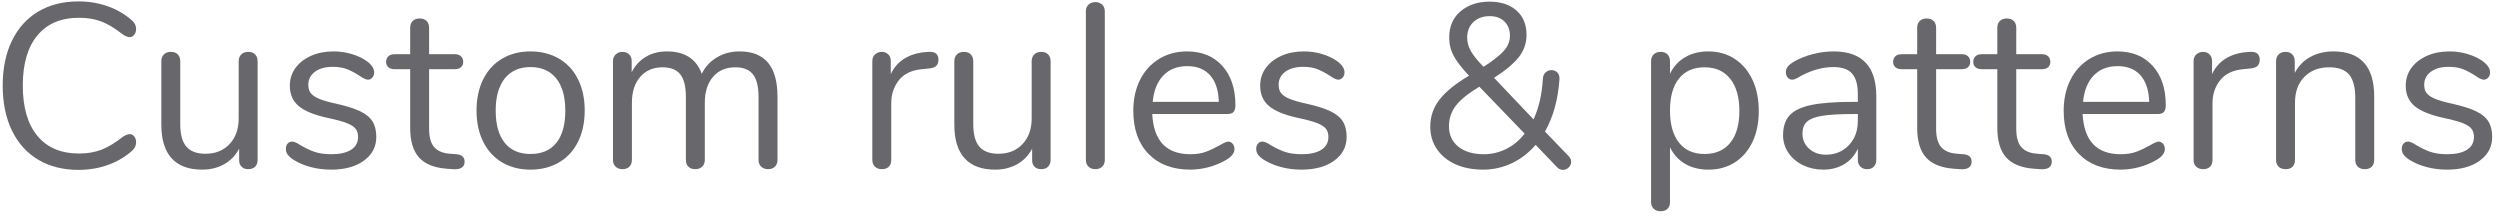 <?xml version="1.0" encoding="UTF-8" standalone="no"?>
<!DOCTYPE svg PUBLIC "-//W3C//DTD SVG 1.1//EN" "http://www.w3.org/Graphics/SVG/1.1/DTD/svg11.dtd">
<svg width="100%" height="100%" viewBox="0 0 214 19" version="1.1" xmlns="http://www.w3.org/2000/svg" xmlns:xlink="http://www.w3.org/1999/xlink" xml:space="preserve" xmlns:serif="http://www.serif.com/" style="fill-rule:evenodd;clip-rule:evenodd;stroke-linejoin:round;stroke-miterlimit:1.414;">
    <g transform="matrix(1,0,0,1,-464,-677)">
        <g transform="matrix(1,0,0,1,-215.111,5.694)">
            <path d="M685.842,685.847C684.508,685.847 683.355,685.557 682.382,684.977C681.408,684.397 680.658,683.564 680.132,682.477C679.605,681.39 679.342,680.107 679.342,678.627C679.342,677.16 679.605,675.884 680.132,674.797C680.658,673.71 681.408,672.877 682.382,672.297C683.355,671.717 684.508,671.427 685.842,671.427C686.735,671.427 687.578,671.57 688.372,671.857C689.165,672.144 689.855,672.554 690.442,673.087C690.655,673.287 690.762,673.52 690.762,673.787C690.762,673.974 690.708,674.137 690.602,674.277C690.495,674.417 690.368,674.487 690.222,674.487C690.062,674.487 689.868,674.414 689.642,674.267C688.962,673.734 688.345,673.36 687.792,673.147C687.238,672.934 686.602,672.827 685.882,672.827C684.335,672.827 683.145,673.33 682.312,674.337C681.478,675.344 681.062,676.774 681.062,678.627C681.062,680.494 681.478,681.93 682.312,682.937C683.145,683.944 684.335,684.447 685.882,684.447C686.588,684.447 687.222,684.34 687.782,684.127C688.342,683.914 688.962,683.54 689.642,683.007C689.868,682.86 690.062,682.787 690.222,682.787C690.368,682.787 690.495,682.854 690.602,682.987C690.708,683.12 690.762,683.287 690.762,683.487C690.762,683.754 690.655,683.987 690.442,684.187C689.855,684.72 689.165,685.13 688.372,685.417C687.578,685.704 686.735,685.847 685.842,685.847Z" style="fill:rgb(103,103,108);fill-rule:nonzero;"/>
            <path d="M700.362,675.747C700.615,675.747 700.812,675.82 700.952,675.967C701.092,676.114 701.162,676.307 701.162,676.547L701.162,685.007C701.162,685.234 701.092,685.42 700.952,685.567C700.812,685.714 700.615,685.787 700.362,685.787C700.122,685.787 699.932,685.717 699.792,685.577C699.652,685.437 699.582,685.254 699.582,685.027L699.582,684.027C699.275,684.614 698.845,685.06 698.292,685.367C697.738,685.674 697.115,685.827 696.422,685.827C695.262,685.827 694.388,685.504 693.802,684.857C693.215,684.21 692.922,683.254 692.922,681.987L692.922,676.547C692.922,676.307 692.995,676.114 693.142,675.967C693.288,675.82 693.488,675.747 693.742,675.747C693.995,675.747 694.192,675.82 694.332,675.967C694.472,676.114 694.542,676.307 694.542,676.547L694.542,681.947C694.542,682.814 694.715,683.45 695.062,683.857C695.408,684.264 695.955,684.467 696.702,684.467C697.555,684.467 698.242,684.19 698.762,683.637C699.282,683.084 699.542,682.354 699.542,681.447L699.542,676.547C699.542,676.307 699.615,676.114 699.762,675.967C699.908,675.82 700.108,675.747 700.362,675.747Z" style="fill:rgb(103,103,108);fill-rule:nonzero;"/>
            <path d="M707.462,685.827C706.848,685.827 706.265,685.754 705.712,685.607C705.158,685.46 704.668,685.254 704.242,684.987C704.002,684.827 703.832,684.677 703.732,684.537C703.632,684.397 703.582,684.227 703.582,684.027C703.582,683.854 703.632,683.71 703.732,683.597C703.832,683.484 703.962,683.427 704.122,683.427C704.282,683.427 704.515,683.527 704.822,683.727C705.222,683.967 705.618,684.157 706.012,684.297C706.405,684.437 706.895,684.507 707.482,684.507C708.202,684.507 708.762,684.38 709.162,684.127C709.562,683.874 709.762,683.507 709.762,683.027C709.762,682.734 709.688,682.497 709.542,682.317C709.395,682.137 709.142,681.977 708.782,681.837C708.422,681.697 707.895,681.554 707.202,681.407C706.028,681.154 705.188,680.814 704.682,680.387C704.175,679.96 703.922,679.38 703.922,678.647C703.922,678.074 704.082,677.567 704.402,677.127C704.722,676.687 705.165,676.34 705.732,676.087C706.298,675.834 706.942,675.707 707.662,675.707C708.182,675.707 708.685,675.777 709.172,675.917C709.658,676.057 710.088,676.254 710.462,676.507C710.915,676.827 711.142,677.16 711.142,677.507C711.142,677.68 711.088,677.827 710.982,677.947C710.875,678.067 710.748,678.127 710.602,678.127C710.442,678.127 710.202,678.014 709.882,677.787C709.508,677.547 709.155,677.36 708.822,677.227C708.488,677.094 708.075,677.027 707.582,677.027C706.955,677.027 706.452,677.167 706.072,677.447C705.692,677.727 705.502,678.1 705.502,678.567C705.502,678.86 705.572,679.097 705.712,679.277C705.852,679.457 706.085,679.617 706.412,679.757C706.738,679.897 707.208,680.034 707.822,680.167C708.728,680.367 709.432,680.587 709.932,680.827C710.432,681.067 710.788,681.36 711.002,681.707C711.215,682.054 711.322,682.494 711.322,683.027C711.322,683.867 710.968,684.544 710.262,685.057C709.555,685.57 708.622,685.827 707.462,685.827Z" style="fill:rgb(103,103,108);fill-rule:nonzero;"/>
            <path d="M718.182,684.507C718.648,684.547 718.882,684.76 718.882,685.147C718.882,685.374 718.798,685.544 718.632,685.657C718.465,685.77 718.215,685.814 717.882,685.787L717.342,685.747C716.275,685.667 715.488,685.347 714.982,684.787C714.475,684.227 714.222,683.38 714.222,682.247L714.222,677.227L712.882,677.227C712.655,677.227 712.478,677.17 712.352,677.057C712.225,676.944 712.162,676.794 712.162,676.607C712.162,676.407 712.225,676.247 712.352,676.127C712.478,676.007 712.655,675.947 712.882,675.947L714.222,675.947L714.222,673.687C714.222,673.434 714.295,673.237 714.442,673.097C714.588,672.957 714.788,672.887 715.042,672.887C715.282,672.887 715.475,672.957 715.622,673.097C715.768,673.237 715.842,673.434 715.842,673.687L715.842,675.947L718.062,675.947C718.275,675.947 718.445,676.007 718.572,676.127C718.698,676.247 718.762,676.407 718.762,676.607C718.762,676.794 718.698,676.944 718.572,677.057C718.445,677.17 718.275,677.227 718.062,677.227L715.842,677.227L715.842,682.327C715.842,683.06 715.992,683.59 716.292,683.917C716.592,684.244 717.042,684.427 717.642,684.467L718.182,684.507Z" style="fill:rgb(103,103,108);fill-rule:nonzero;"/>
            <path d="M724.522,685.827C723.602,685.827 722.792,685.62 722.092,685.207C721.392,684.794 720.852,684.204 720.472,683.437C720.092,682.67 719.902,681.78 719.902,680.767C719.902,679.754 720.092,678.864 720.472,678.097C720.852,677.33 721.392,676.74 722.092,676.327C722.792,675.914 723.602,675.707 724.522,675.707C725.442,675.707 726.255,675.914 726.962,676.327C727.668,676.74 728.212,677.33 728.592,678.097C728.972,678.864 729.162,679.754 729.162,680.767C729.162,681.78 728.972,682.67 728.592,683.437C728.212,684.204 727.668,684.794 726.962,685.207C726.255,685.62 725.442,685.827 724.522,685.827ZM724.522,684.487C725.482,684.487 726.218,684.17 726.732,683.537C727.245,682.904 727.502,681.98 727.502,680.767C727.502,679.58 727.242,678.664 726.722,678.017C726.202,677.37 725.468,677.047 724.522,677.047C723.575,677.047 722.842,677.37 722.322,678.017C721.802,678.664 721.542,679.58 721.542,680.767C721.542,681.967 721.798,682.887 722.312,683.527C722.825,684.167 723.562,684.487 724.522,684.487Z" style="fill:rgb(103,103,108);fill-rule:nonzero;"/>
            <path d="M742.422,675.707C744.582,675.707 745.662,676.994 745.662,679.567L745.662,684.987C745.662,685.24 745.588,685.437 745.442,685.577C745.295,685.717 745.102,685.787 744.862,685.787C744.622,685.787 744.425,685.717 744.272,685.577C744.118,685.437 744.042,685.24 744.042,684.987L744.042,679.607C744.042,678.714 743.882,678.067 743.562,677.667C743.242,677.267 742.742,677.067 742.062,677.067C741.248,677.067 740.608,677.34 740.142,677.887C739.675,678.434 739.442,679.174 739.442,680.107L739.442,684.987C739.442,685.24 739.365,685.437 739.212,685.577C739.058,685.717 738.862,685.787 738.622,685.787C738.382,685.787 738.188,685.717 738.042,685.577C737.895,685.437 737.822,685.24 737.822,684.987L737.822,679.607C737.822,678.714 737.662,678.067 737.342,677.667C737.022,677.267 736.515,677.067 735.822,677.067C735.022,677.067 734.385,677.34 733.912,677.887C733.438,678.434 733.202,679.174 733.202,680.107L733.202,684.987C733.202,685.24 733.128,685.437 732.982,685.577C732.835,685.717 732.642,685.787 732.402,685.787C732.162,685.787 731.965,685.717 731.812,685.577C731.658,685.437 731.582,685.24 731.582,684.987L731.582,676.547C731.582,676.307 731.658,676.114 731.812,675.967C731.965,675.82 732.162,675.747 732.402,675.747C732.628,675.747 732.815,675.817 732.962,675.957C733.108,676.097 733.182,676.287 733.182,676.527L733.182,677.487C733.475,676.914 733.882,676.474 734.402,676.167C734.922,675.86 735.522,675.707 736.202,675.707C737.722,675.707 738.715,676.347 739.182,677.627C739.462,677.04 739.888,676.574 740.462,676.227C741.035,675.88 741.688,675.707 742.422,675.707Z" style="fill:rgb(103,103,108);fill-rule:nonzero;"/>
            <path d="M758.602,675.747C759.162,675.707 759.442,675.934 759.442,676.427C759.442,676.64 759.382,676.81 759.262,676.937C759.142,677.064 758.935,677.14 758.642,677.167L758.042,677.227C757.148,677.307 756.485,677.624 756.052,678.177C755.618,678.73 755.402,679.38 755.402,680.127L755.402,684.987C755.402,685.254 755.328,685.454 755.182,685.587C755.035,685.72 754.842,685.787 754.602,685.787C754.362,685.787 754.165,685.717 754.012,685.577C753.858,685.437 753.782,685.24 753.782,684.987L753.782,676.547C753.782,676.294 753.862,676.097 754.022,675.957C754.182,675.817 754.375,675.747 754.602,675.747C754.815,675.747 754.995,675.817 755.142,675.957C755.288,676.097 755.362,676.287 755.362,676.527L755.362,677.647C755.642,677.06 756.038,676.614 756.552,676.307C757.065,676 757.655,675.82 758.322,675.767L758.602,675.747Z" style="fill:rgb(103,103,108);fill-rule:nonzero;"/>
            <path d="M768.242,675.747C768.495,675.747 768.692,675.82 768.832,675.967C768.972,676.114 769.042,676.307 769.042,676.547L769.042,685.007C769.042,685.234 768.972,685.42 768.832,685.567C768.692,685.714 768.495,685.787 768.242,685.787C768.002,685.787 767.812,685.717 767.672,685.577C767.532,685.437 767.462,685.254 767.462,685.027L767.462,684.027C767.155,684.614 766.725,685.06 766.172,685.367C765.618,685.674 764.995,685.827 764.302,685.827C763.142,685.827 762.268,685.504 761.682,684.857C761.095,684.21 760.802,683.254 760.802,681.987L760.802,676.547C760.802,676.307 760.875,676.114 761.022,675.967C761.168,675.82 761.368,675.747 761.622,675.747C761.875,675.747 762.072,675.82 762.212,675.967C762.352,676.114 762.422,676.307 762.422,676.547L762.422,681.947C762.422,682.814 762.595,683.45 762.942,683.857C763.288,684.264 763.835,684.467 764.582,684.467C765.435,684.467 766.122,684.19 766.642,683.637C767.162,683.084 767.422,682.354 767.422,681.447L767.422,676.547C767.422,676.307 767.495,676.114 767.642,675.967C767.788,675.82 767.988,675.747 768.242,675.747Z" style="fill:rgb(103,103,108);fill-rule:nonzero;"/>
            <path d="M772.882,685.787C772.642,685.787 772.445,685.717 772.292,685.577C772.138,685.437 772.062,685.24 772.062,684.987L772.062,672.287C772.062,672.034 772.138,671.837 772.292,671.697C772.445,671.557 772.642,671.487 772.882,671.487C773.108,671.487 773.298,671.557 773.452,671.697C773.605,671.837 773.682,672.034 773.682,672.287L773.682,684.987C773.682,685.24 773.605,685.437 773.452,685.577C773.298,685.717 773.108,685.787 772.882,685.787Z" style="fill:rgb(103,103,108);fill-rule:nonzero;"/>
            <path d="M784.242,683.427C784.388,683.427 784.515,683.487 784.622,683.607C784.728,683.727 784.782,683.88 784.782,684.067C784.782,684.4 784.548,684.707 784.082,684.987C783.602,685.267 783.095,685.477 782.562,685.617C782.028,685.757 781.508,685.827 781.002,685.827C779.495,685.827 778.305,685.38 777.432,684.487C776.558,683.594 776.122,682.36 776.122,680.787C776.122,679.787 776.315,678.904 776.702,678.137C777.088,677.37 777.632,676.774 778.332,676.347C779.032,675.92 779.828,675.707 780.722,675.707C781.988,675.707 782.995,676.12 783.742,676.947C784.488,677.774 784.862,678.894 784.862,680.307C784.862,680.574 784.808,680.767 784.702,680.887C784.595,681.007 784.422,681.067 784.182,681.067L777.742,681.067C777.862,683.36 778.948,684.507 781.002,684.507C781.522,684.507 781.968,684.437 782.342,684.297C782.715,684.157 783.115,683.967 783.542,683.727C783.888,683.527 784.122,683.427 784.242,683.427ZM780.742,676.967C779.888,676.967 779.205,677.234 778.692,677.767C778.178,678.3 777.875,679.054 777.782,680.027L783.442,680.027C783.415,679.04 783.168,678.284 782.702,677.757C782.235,677.23 781.582,676.967 780.742,676.967Z" style="fill:rgb(103,103,108);fill-rule:nonzero;"/>
            <path d="M790.522,685.827C789.908,685.827 789.325,685.754 788.772,685.607C788.218,685.46 787.728,685.254 787.302,684.987C787.062,684.827 786.892,684.677 786.792,684.537C786.692,684.397 786.642,684.227 786.642,684.027C786.642,683.854 786.692,683.71 786.792,683.597C786.892,683.484 787.022,683.427 787.182,683.427C787.342,683.427 787.575,683.527 787.882,683.727C788.282,683.967 788.678,684.157 789.072,684.297C789.465,684.437 789.955,684.507 790.542,684.507C791.262,684.507 791.822,684.38 792.222,684.127C792.622,683.874 792.822,683.507 792.822,683.027C792.822,682.734 792.748,682.497 792.602,682.317C792.455,682.137 792.202,681.977 791.842,681.837C791.482,681.697 790.955,681.554 790.262,681.407C789.088,681.154 788.248,680.814 787.742,680.387C787.235,679.96 786.982,679.38 786.982,678.647C786.982,678.074 787.142,677.567 787.462,677.127C787.782,676.687 788.225,676.34 788.792,676.087C789.358,675.834 790.002,675.707 790.722,675.707C791.242,675.707 791.745,675.777 792.232,675.917C792.718,676.057 793.148,676.254 793.522,676.507C793.975,676.827 794.202,677.16 794.202,677.507C794.202,677.68 794.148,677.827 794.042,677.947C793.935,678.067 793.808,678.127 793.662,678.127C793.502,678.127 793.262,678.014 792.942,677.787C792.568,677.547 792.215,677.36 791.882,677.227C791.548,677.094 791.135,677.027 790.642,677.027C790.015,677.027 789.512,677.167 789.132,677.447C788.752,677.727 788.562,678.1 788.562,678.567C788.562,678.86 788.632,679.097 788.772,679.277C788.912,679.457 789.145,679.617 789.472,679.757C789.798,679.897 790.268,680.034 790.882,680.167C791.788,680.367 792.492,680.587 792.992,680.827C793.492,681.067 793.848,681.36 794.062,681.707C794.275,682.054 794.382,682.494 794.382,683.027C794.382,683.867 794.028,684.544 793.322,685.057C792.615,685.57 791.682,685.827 790.522,685.827Z" style="fill:rgb(103,103,108);fill-rule:nonzero;"/>
            <path d="M813.402,684.687C813.535,684.834 813.602,684.994 813.602,685.167C813.602,685.34 813.532,685.497 813.392,685.637C813.252,685.777 813.088,685.847 812.902,685.847C812.715,685.847 812.548,685.774 812.402,685.627L810.562,683.707C809.962,684.4 809.275,684.927 808.502,685.287C807.728,685.647 806.915,685.827 806.062,685.827C805.182,685.827 804.402,685.677 803.722,685.377C803.042,685.077 802.508,684.647 802.122,684.087C801.735,683.527 801.542,682.88 801.542,682.147C801.542,681.267 801.815,680.484 802.362,679.797C802.908,679.11 803.742,678.44 804.862,677.787C804.275,677.174 803.845,676.62 803.572,676.127C803.298,675.634 803.162,675.1 803.162,674.527C803.162,673.567 803.488,672.814 804.142,672.267C804.795,671.72 805.622,671.447 806.622,671.447C807.582,671.447 808.348,671.7 808.922,672.207C809.495,672.714 809.782,673.407 809.782,674.287C809.782,675.007 809.558,675.647 809.112,676.207C808.665,676.767 807.962,677.354 807.002,677.967L810.382,681.527C810.835,680.554 811.102,679.394 811.182,678.047C811.195,677.807 811.275,677.624 811.422,677.497C811.568,677.37 811.735,677.307 811.922,677.307C812.122,677.307 812.288,677.377 812.422,677.517C812.555,677.657 812.615,677.847 812.602,678.087C812.482,679.82 812.068,681.314 811.362,682.567L813.402,684.687ZM806.642,672.687C806.068,672.687 805.602,672.854 805.242,673.187C804.882,673.52 804.702,673.967 804.702,674.527C804.702,674.94 804.812,675.334 805.032,675.707C805.252,676.08 805.608,676.52 806.102,677.027C806.928,676.494 807.512,676.034 807.852,675.647C808.192,675.26 808.362,674.834 808.362,674.367C808.362,673.86 808.205,673.454 807.892,673.147C807.578,672.84 807.162,672.687 806.642,672.687ZM806.122,684.507C806.788,684.507 807.422,684.36 808.022,684.067C808.622,683.774 809.155,683.334 809.622,682.747L805.742,678.727C804.768,679.314 804.092,679.864 803.712,680.377C803.332,680.89 803.142,681.467 803.142,682.107C803.142,682.854 803.412,683.44 803.952,683.867C804.492,684.294 805.215,684.507 806.122,684.507Z" style="fill:rgb(103,103,108);fill-rule:nonzero;"/>
            <path d="M825.342,675.707C826.195,675.707 826.948,675.92 827.602,676.347C828.255,676.774 828.762,677.37 829.122,678.137C829.482,678.904 829.662,679.794 829.662,680.807C829.662,681.82 829.482,682.704 829.122,683.457C828.762,684.21 828.258,684.794 827.612,685.207C826.965,685.62 826.208,685.827 825.342,685.827C824.582,685.827 823.918,685.66 823.352,685.327C822.785,684.994 822.355,684.52 822.062,683.907L822.062,688.607C822.062,688.847 821.992,689.037 821.852,689.177C821.712,689.317 821.515,689.387 821.262,689.387C821.008,689.387 820.808,689.314 820.662,689.167C820.515,689.02 820.442,688.834 820.442,688.607L820.442,676.547C820.442,676.307 820.515,676.114 820.662,675.967C820.808,675.82 821.008,675.747 821.262,675.747C821.515,675.747 821.712,675.82 821.852,675.967C821.992,676.114 822.062,676.307 822.062,676.547L822.062,677.627C822.355,677.014 822.785,676.54 823.352,676.207C823.918,675.874 824.582,675.707 825.342,675.707ZM825.022,684.487C825.968,684.487 826.702,684.167 827.222,683.527C827.742,682.887 828.002,681.98 828.002,680.807C828.002,679.634 827.742,678.717 827.222,678.057C826.702,677.397 825.968,677.067 825.022,677.067C824.075,677.067 823.345,677.387 822.832,678.027C822.318,678.667 822.062,679.58 822.062,680.767C822.062,681.954 822.318,682.87 822.832,683.517C823.345,684.164 824.075,684.487 825.022,684.487Z" style="fill:rgb(103,103,108);fill-rule:nonzero;"/>
            <path d="M836.062,675.707C838.502,675.707 839.722,676.987 839.722,679.547L839.722,684.987C839.722,685.227 839.652,685.42 839.512,685.567C839.372,685.714 839.182,685.787 838.942,685.787C838.702,685.787 838.508,685.714 838.362,685.567C838.215,685.42 838.142,685.227 838.142,684.987L838.142,684.027C837.888,684.6 837.502,685.044 836.982,685.357C836.462,685.67 835.862,685.827 835.182,685.827C834.555,685.827 833.978,685.7 833.452,685.447C832.925,685.194 832.508,684.84 832.202,684.387C831.895,683.934 831.742,683.434 831.742,682.887C831.742,682.154 831.928,681.584 832.302,681.177C832.675,680.77 833.288,680.477 834.142,680.297C834.995,680.117 836.182,680.027 837.702,680.027L838.142,680.027L838.142,679.367C838.142,678.567 837.978,677.98 837.652,677.607C837.325,677.234 836.795,677.047 836.062,677.047C835.155,677.047 834.235,677.294 833.302,677.787C832.942,678.014 832.688,678.127 832.542,678.127C832.382,678.127 832.248,678.067 832.142,677.947C832.035,677.827 831.982,677.674 831.982,677.487C831.982,677.3 832.038,677.137 832.152,676.997C832.265,676.857 832.448,676.714 832.702,676.567C833.168,676.3 833.698,676.09 834.292,675.937C834.885,675.784 835.475,675.707 836.062,675.707ZM835.402,684.547C836.202,684.547 836.858,684.277 837.372,683.737C837.885,683.197 838.142,682.5 838.142,681.647L838.142,681.067L837.782,681.067C836.608,681.067 835.715,681.117 835.102,681.217C834.488,681.317 834.052,681.484 833.792,681.717C833.532,681.95 833.402,682.294 833.402,682.747C833.402,683.267 833.592,683.697 833.972,684.037C834.352,684.377 834.828,684.547 835.402,684.547Z" style="fill:rgb(103,103,108);fill-rule:nonzero;"/>
            <path d="M847.182,684.507C847.648,684.547 847.882,684.76 847.882,685.147C847.882,685.374 847.798,685.544 847.632,685.657C847.465,685.77 847.215,685.814 846.882,685.787L846.342,685.747C845.275,685.667 844.488,685.347 843.982,684.787C843.475,684.227 843.222,683.38 843.222,682.247L843.222,677.227L841.882,677.227C841.655,677.227 841.478,677.17 841.352,677.057C841.225,676.944 841.162,676.794 841.162,676.607C841.162,676.407 841.225,676.247 841.352,676.127C841.478,676.007 841.655,675.947 841.882,675.947L843.222,675.947L843.222,673.687C843.222,673.434 843.295,673.237 843.442,673.097C843.588,672.957 843.788,672.887 844.042,672.887C844.282,672.887 844.475,672.957 844.622,673.097C844.768,673.237 844.842,673.434 844.842,673.687L844.842,675.947L847.062,675.947C847.275,675.947 847.445,676.007 847.572,676.127C847.698,676.247 847.762,676.407 847.762,676.607C847.762,676.794 847.698,676.944 847.572,677.057C847.445,677.17 847.275,677.227 847.062,677.227L844.842,677.227L844.842,682.327C844.842,683.06 844.992,683.59 845.292,683.917C845.592,684.244 846.042,684.427 846.642,684.467L847.182,684.507Z" style="fill:rgb(103,103,108);fill-rule:nonzero;"/>
            <path d="M854.042,684.507C854.508,684.547 854.742,684.76 854.742,685.147C854.742,685.374 854.658,685.544 854.492,685.657C854.325,685.77 854.075,685.814 853.742,685.787L853.202,685.747C852.135,685.667 851.348,685.347 850.842,684.787C850.335,684.227 850.082,683.38 850.082,682.247L850.082,677.227L848.742,677.227C848.515,677.227 848.338,677.17 848.212,677.057C848.085,676.944 848.022,676.794 848.022,676.607C848.022,676.407 848.085,676.247 848.212,676.127C848.338,676.007 848.515,675.947 848.742,675.947L850.082,675.947L850.082,673.687C850.082,673.434 850.155,673.237 850.302,673.097C850.448,672.957 850.648,672.887 850.902,672.887C851.142,672.887 851.335,672.957 851.482,673.097C851.628,673.237 851.702,673.434 851.702,673.687L851.702,675.947L853.922,675.947C854.135,675.947 854.305,676.007 854.432,676.127C854.558,676.247 854.622,676.407 854.622,676.607C854.622,676.794 854.558,676.944 854.432,677.057C854.305,677.17 854.135,677.227 853.922,677.227L851.702,677.227L851.702,682.327C851.702,683.06 851.852,683.59 852.152,683.917C852.452,684.244 852.902,684.427 853.502,684.467L854.042,684.507Z" style="fill:rgb(103,103,108);fill-rule:nonzero;"/>
            <path d="M863.882,683.427C864.028,683.427 864.155,683.487 864.262,683.607C864.368,683.727 864.422,683.88 864.422,684.067C864.422,684.4 864.188,684.707 863.722,684.987C863.242,685.267 862.735,685.477 862.202,685.617C861.668,685.757 861.148,685.827 860.642,685.827C859.135,685.827 857.945,685.38 857.072,684.487C856.198,683.594 855.762,682.36 855.762,680.787C855.762,679.787 855.955,678.904 856.342,678.137C856.728,677.37 857.272,676.774 857.972,676.347C858.672,675.92 859.468,675.707 860.362,675.707C861.628,675.707 862.635,676.12 863.382,676.947C864.128,677.774 864.502,678.894 864.502,680.307C864.502,680.574 864.448,680.767 864.342,680.887C864.235,681.007 864.062,681.067 863.822,681.067L857.382,681.067C857.502,683.36 858.588,684.507 860.642,684.507C861.162,684.507 861.608,684.437 861.982,684.297C862.355,684.157 862.755,683.967 863.182,683.727C863.528,683.527 863.762,683.427 863.882,683.427ZM860.382,676.967C859.528,676.967 858.845,677.234 858.332,677.767C857.818,678.3 857.515,679.054 857.422,680.027L863.082,680.027C863.055,679.04 862.808,678.284 862.342,677.757C861.875,677.23 861.222,676.967 860.382,676.967Z" style="fill:rgb(103,103,108);fill-rule:nonzero;"/>
            <path d="M871.702,675.747C872.262,675.707 872.542,675.934 872.542,676.427C872.542,676.64 872.482,676.81 872.362,676.937C872.242,677.064 872.035,677.14 871.742,677.167L871.142,677.227C870.248,677.307 869.585,677.624 869.152,678.177C868.718,678.73 868.502,679.38 868.502,680.127L868.502,684.987C868.502,685.254 868.428,685.454 868.282,685.587C868.135,685.72 867.942,685.787 867.702,685.787C867.462,685.787 867.265,685.717 867.112,685.577C866.958,685.437 866.882,685.24 866.882,684.987L866.882,676.547C866.882,676.294 866.962,676.097 867.122,675.957C867.282,675.817 867.475,675.747 867.702,675.747C867.915,675.747 868.095,675.817 868.242,675.957C868.388,676.097 868.462,676.287 868.462,676.527L868.462,677.647C868.742,677.06 869.138,676.614 869.652,676.307C870.165,676 870.755,675.82 871.422,675.767L871.702,675.747Z" style="fill:rgb(103,103,108);fill-rule:nonzero;"/>
            <path d="M878.842,675.707C881.175,675.707 882.342,676.994 882.342,679.567L882.342,684.987C882.342,685.24 882.272,685.437 882.132,685.577C881.992,685.717 881.795,685.787 881.542,685.787C881.288,685.787 881.088,685.717 880.942,685.577C880.795,685.437 880.722,685.24 880.722,684.987L880.722,679.667C880.722,678.76 880.545,678.1 880.192,677.687C879.838,677.274 879.275,677.067 878.502,677.067C877.608,677.067 876.895,677.34 876.362,677.887C875.828,678.434 875.562,679.174 875.562,680.107L875.562,684.987C875.562,685.24 875.492,685.437 875.352,685.577C875.212,685.717 875.015,685.787 874.762,685.787C874.508,685.787 874.308,685.717 874.162,685.577C874.015,685.437 873.942,685.24 873.942,684.987L873.942,676.547C873.942,676.307 874.015,676.114 874.162,675.967C874.308,675.82 874.508,675.747 874.762,675.747C875.002,675.747 875.192,675.82 875.332,675.967C875.472,676.114 875.542,676.3 875.542,676.527L875.542,677.547C875.862,676.947 876.308,676.49 876.882,676.177C877.455,675.864 878.108,675.707 878.842,675.707Z" style="fill:rgb(103,103,108);fill-rule:nonzero;"/>
            <path d="M888.582,685.827C887.968,685.827 887.385,685.754 886.832,685.607C886.278,685.46 885.788,685.254 885.362,684.987C885.122,684.827 884.952,684.677 884.852,684.537C884.752,684.397 884.702,684.227 884.702,684.027C884.702,683.854 884.752,683.71 884.852,683.597C884.952,683.484 885.082,683.427 885.242,683.427C885.402,683.427 885.635,683.527 885.942,683.727C886.342,683.967 886.738,684.157 887.132,684.297C887.525,684.437 888.015,684.507 888.602,684.507C889.322,684.507 889.882,684.38 890.282,684.127C890.682,683.874 890.882,683.507 890.882,683.027C890.882,682.734 890.808,682.497 890.662,682.317C890.515,682.137 890.262,681.977 889.902,681.837C889.542,681.697 889.015,681.554 888.322,681.407C887.148,681.154 886.308,680.814 885.802,680.387C885.295,679.96 885.042,679.38 885.042,678.647C885.042,678.074 885.202,677.567 885.522,677.127C885.842,676.687 886.285,676.34 886.852,676.087C887.418,675.834 888.062,675.707 888.782,675.707C889.302,675.707 889.805,675.777 890.292,675.917C890.778,676.057 891.208,676.254 891.582,676.507C892.035,676.827 892.262,677.16 892.262,677.507C892.262,677.68 892.208,677.827 892.102,677.947C891.995,678.067 891.868,678.127 891.722,678.127C891.562,678.127 891.322,678.014 891.002,677.787C890.628,677.547 890.275,677.36 889.942,677.227C889.608,677.094 889.195,677.027 888.702,677.027C888.075,677.027 887.572,677.167 887.192,677.447C886.812,677.727 886.622,678.1 886.622,678.567C886.622,678.86 886.692,679.097 886.832,679.277C886.972,679.457 887.205,679.617 887.532,679.757C887.858,679.897 888.328,680.034 888.942,680.167C889.848,680.367 890.552,680.587 891.052,680.827C891.552,681.067 891.908,681.36 892.122,681.707C892.335,682.054 892.442,682.494 892.442,683.027C892.442,683.867 892.088,684.544 891.382,685.057C890.675,685.57 889.742,685.827 888.582,685.827Z" style="fill:rgb(103,103,108);fill-rule:nonzero;"/>
        </g>
    </g>
</svg>
